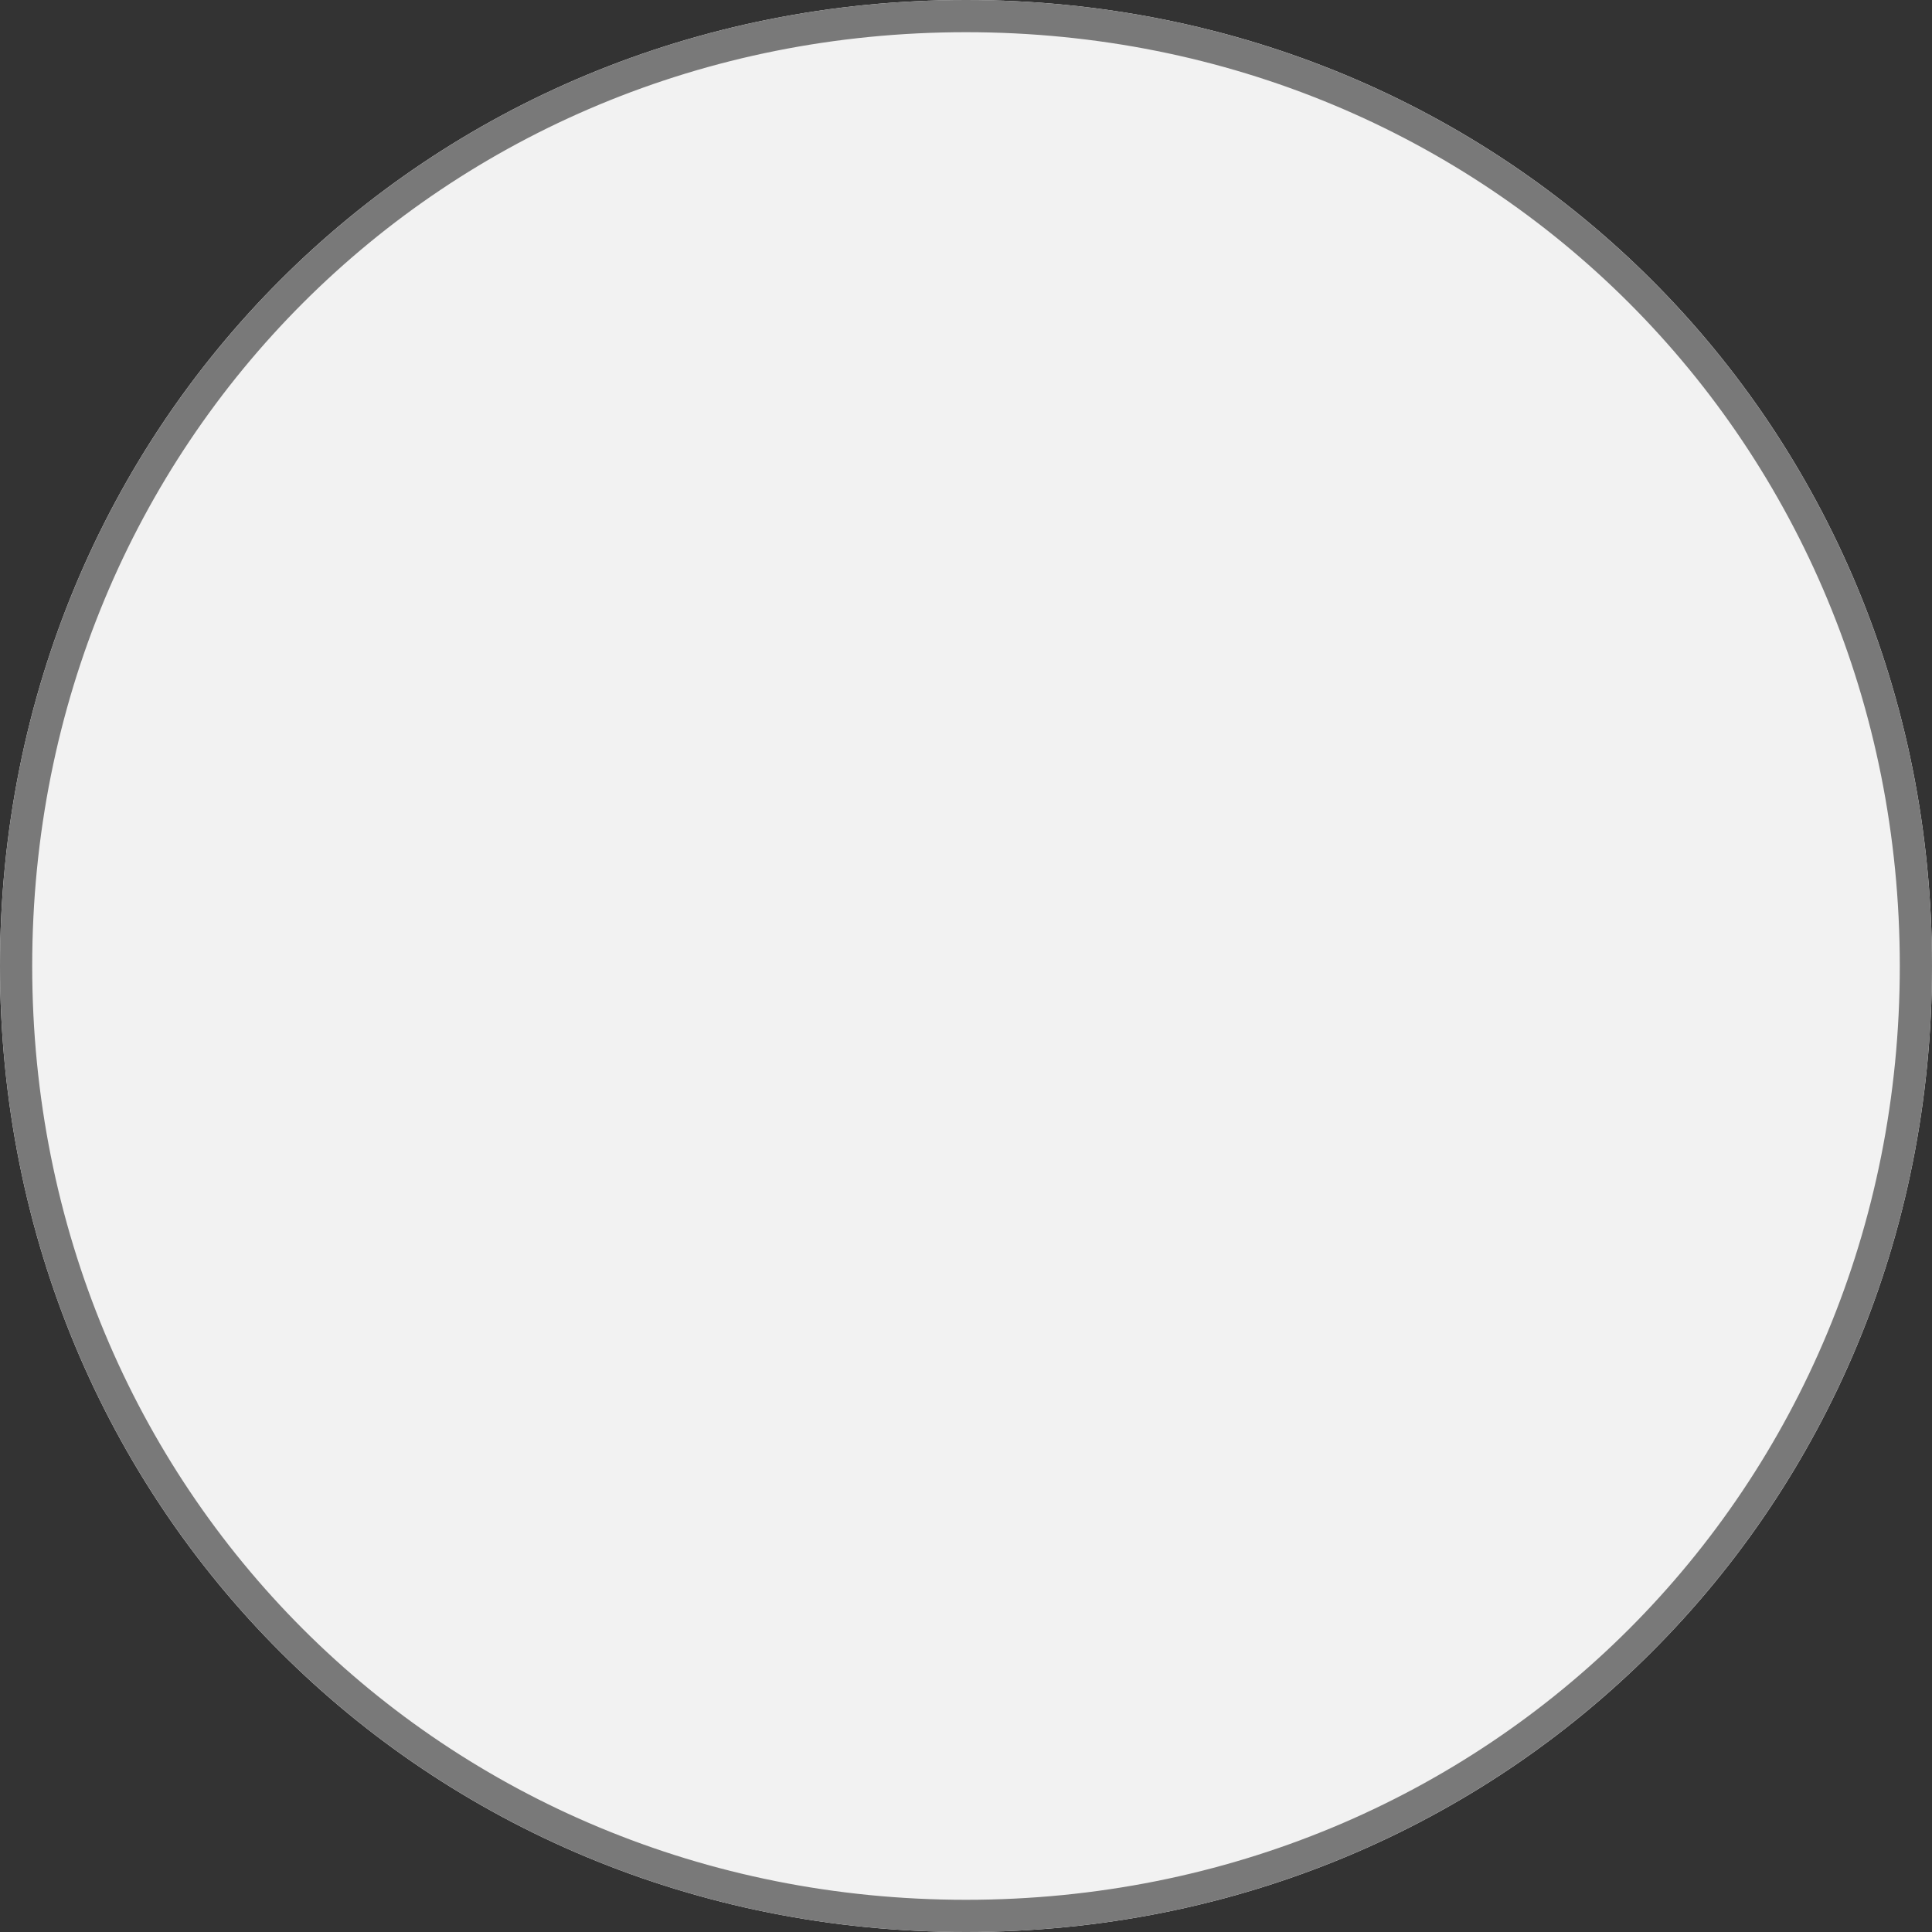 ﻿<?xml version="1.0" encoding="utf-8"?>
<svg version="1.1" xmlns:xlink="http://www.w3.org/1999/xlink" width="60px" height="60px" xmlns="http://www.w3.org/2000/svg">
  <rect width="100%" height="100%" fill="#333333" stroke="none"/>
  <g transform="matrix(1 0 0 1 -6 -8 )">
    <path d="M 36 8  C 52.8 8  66 21.2  66 38  C 66 54.8  52.8 68  36 68  C 19.2 68  6 54.8  6 38  C 6 21.2  19.2 8  36 8  Z " fill-rule="nonzero" fill="#f2f2f2" stroke="none" />
    <path d="M 36 8.5  C 52.52 8.5  65.5 21.48  65.5 38  C 65.5 54.52  52.52 67.5  36 67.5  C 19.48 67.5  6.5 54.52  6.5 38  C 6.5 21.48  19.48 8.5  36 8.5  Z " stroke-width="1" stroke="#797979" fill="none" />
  </g>
</svg>